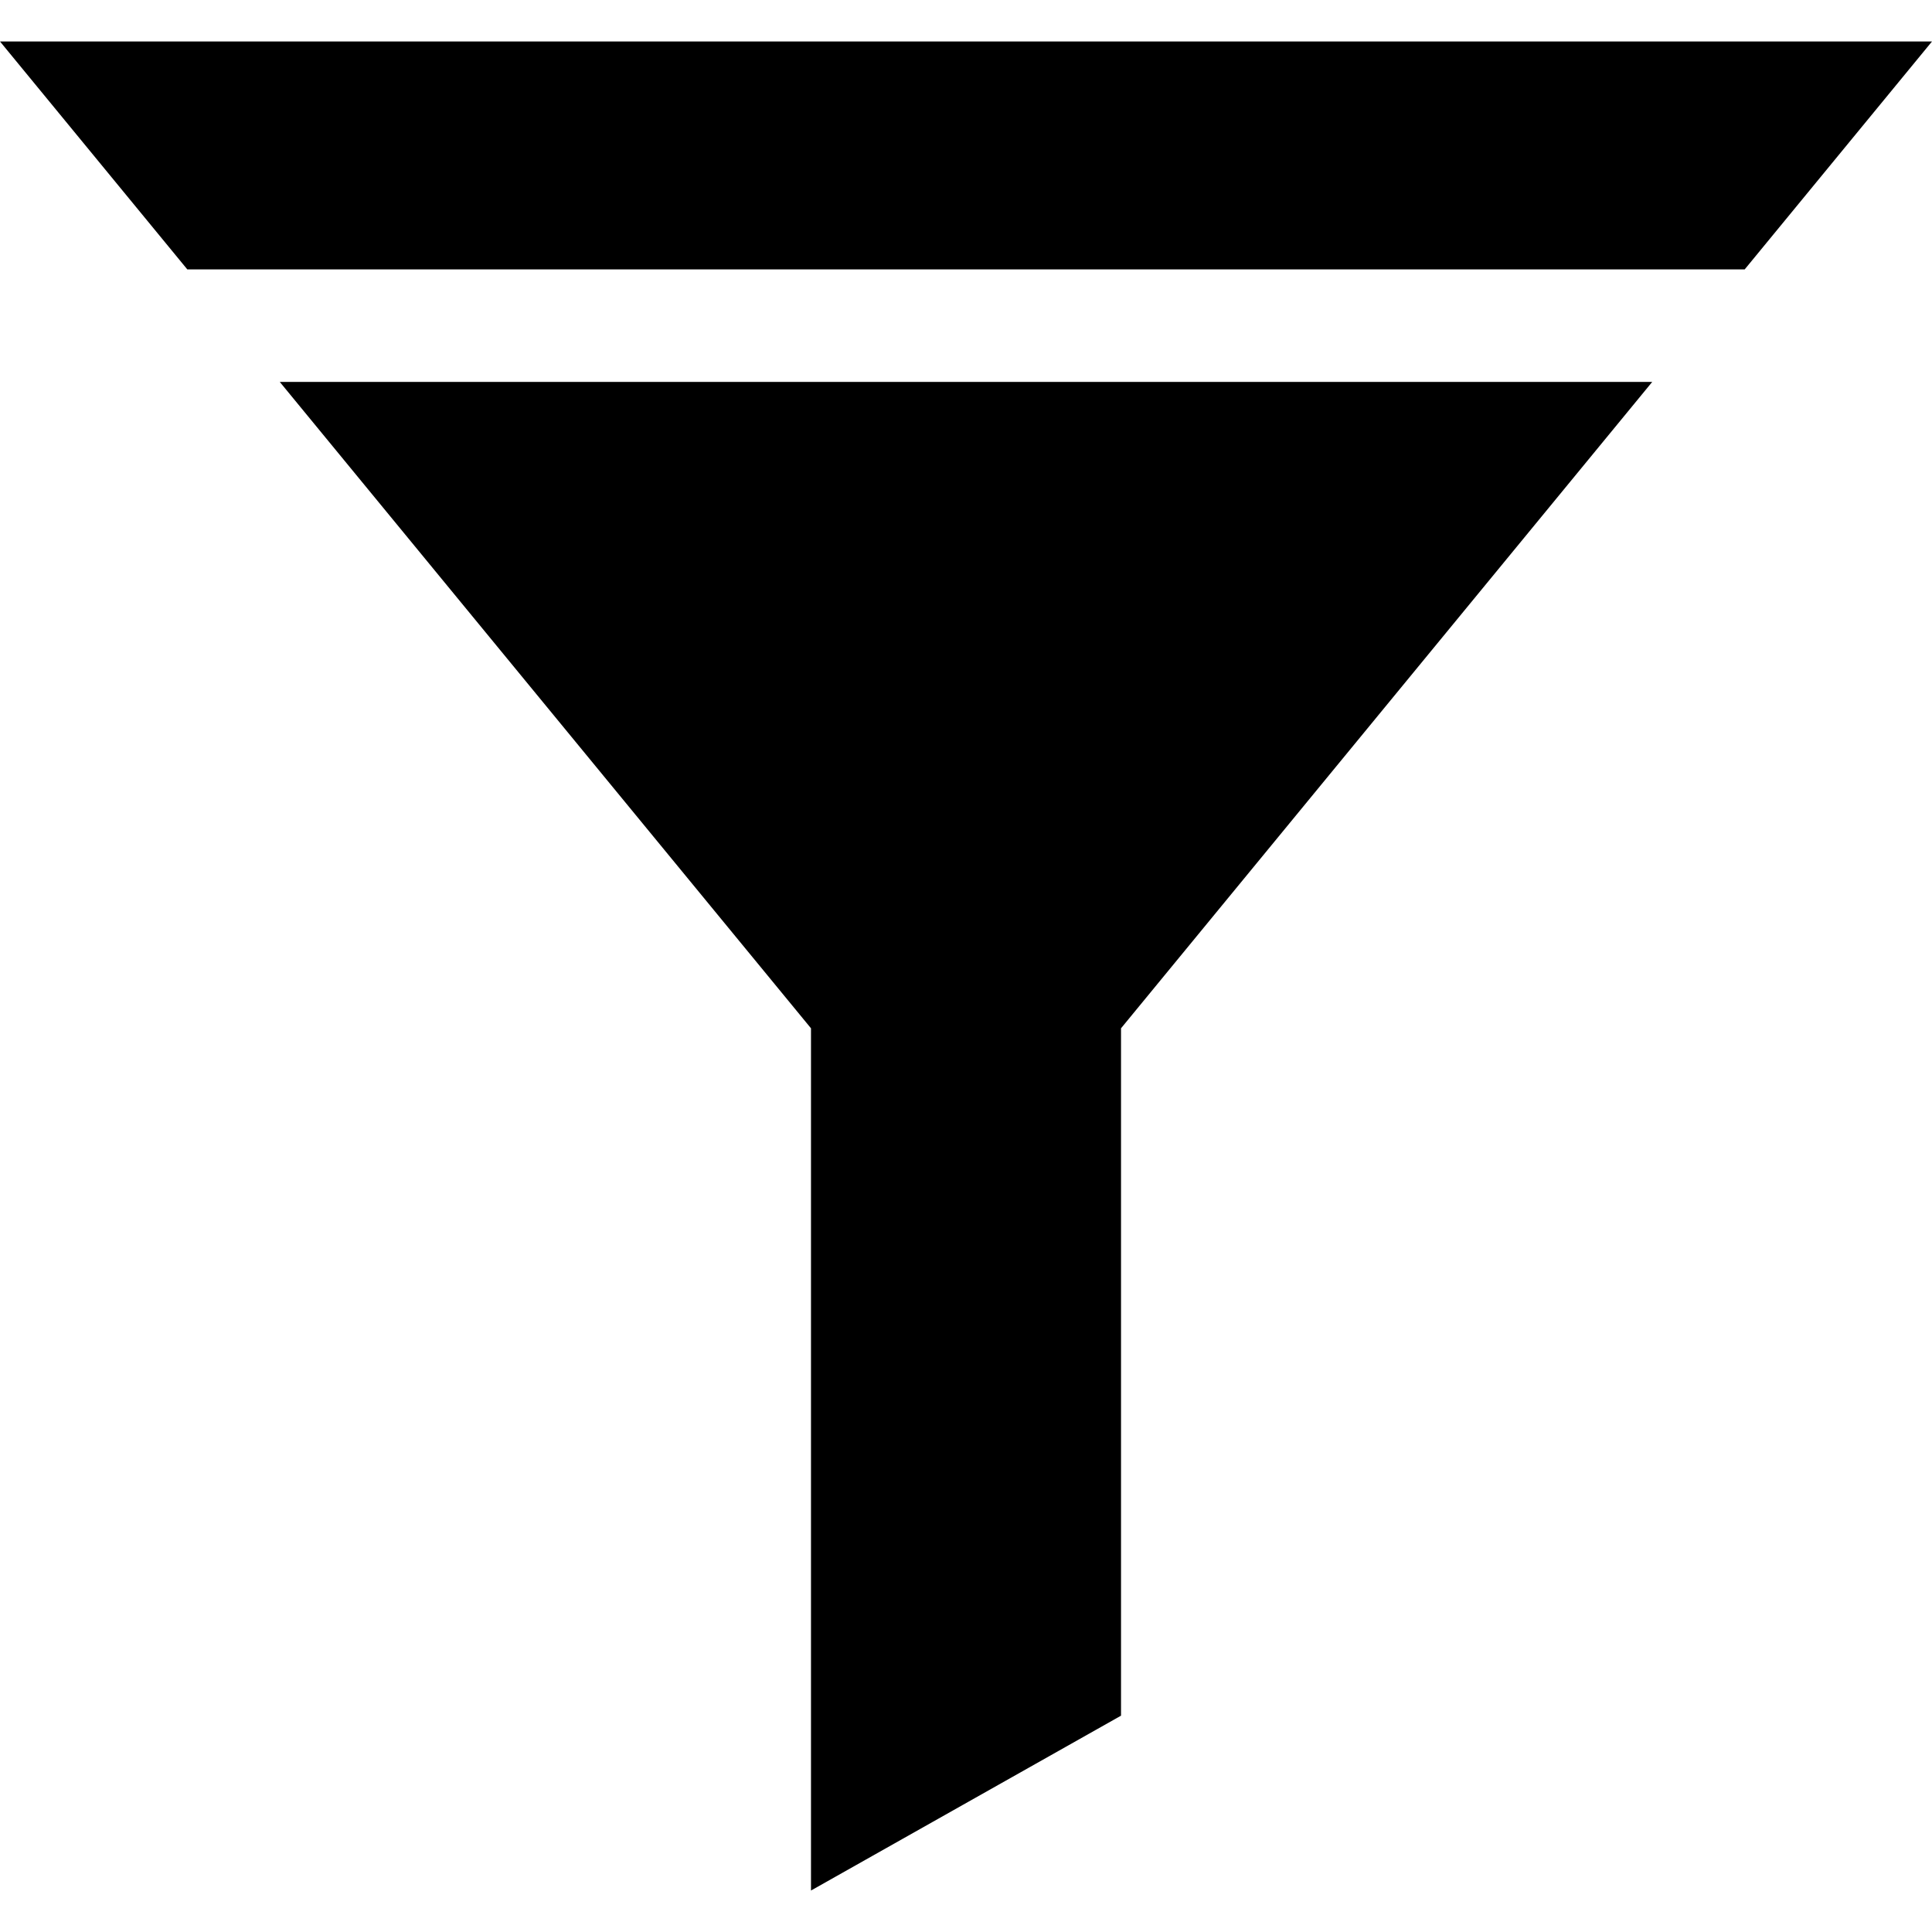 <svg id="Capa_1" enable-background="new 0 0 515.058 515.058" height="512" viewBox="0 0 515.058 515.058" width="512" xmlns="http://www.w3.org/2000/svg"><g id="XMLID_53_"><path id="XMLID_55_" d="m515.058 11.057h-515.058l49.936 60.763h415.186z"/><path id="XMLID_57_" d="m216.205 274.139v229.863l82.649-46.614v-183.249l141.614-172.319h-365.878z"/></g></svg>